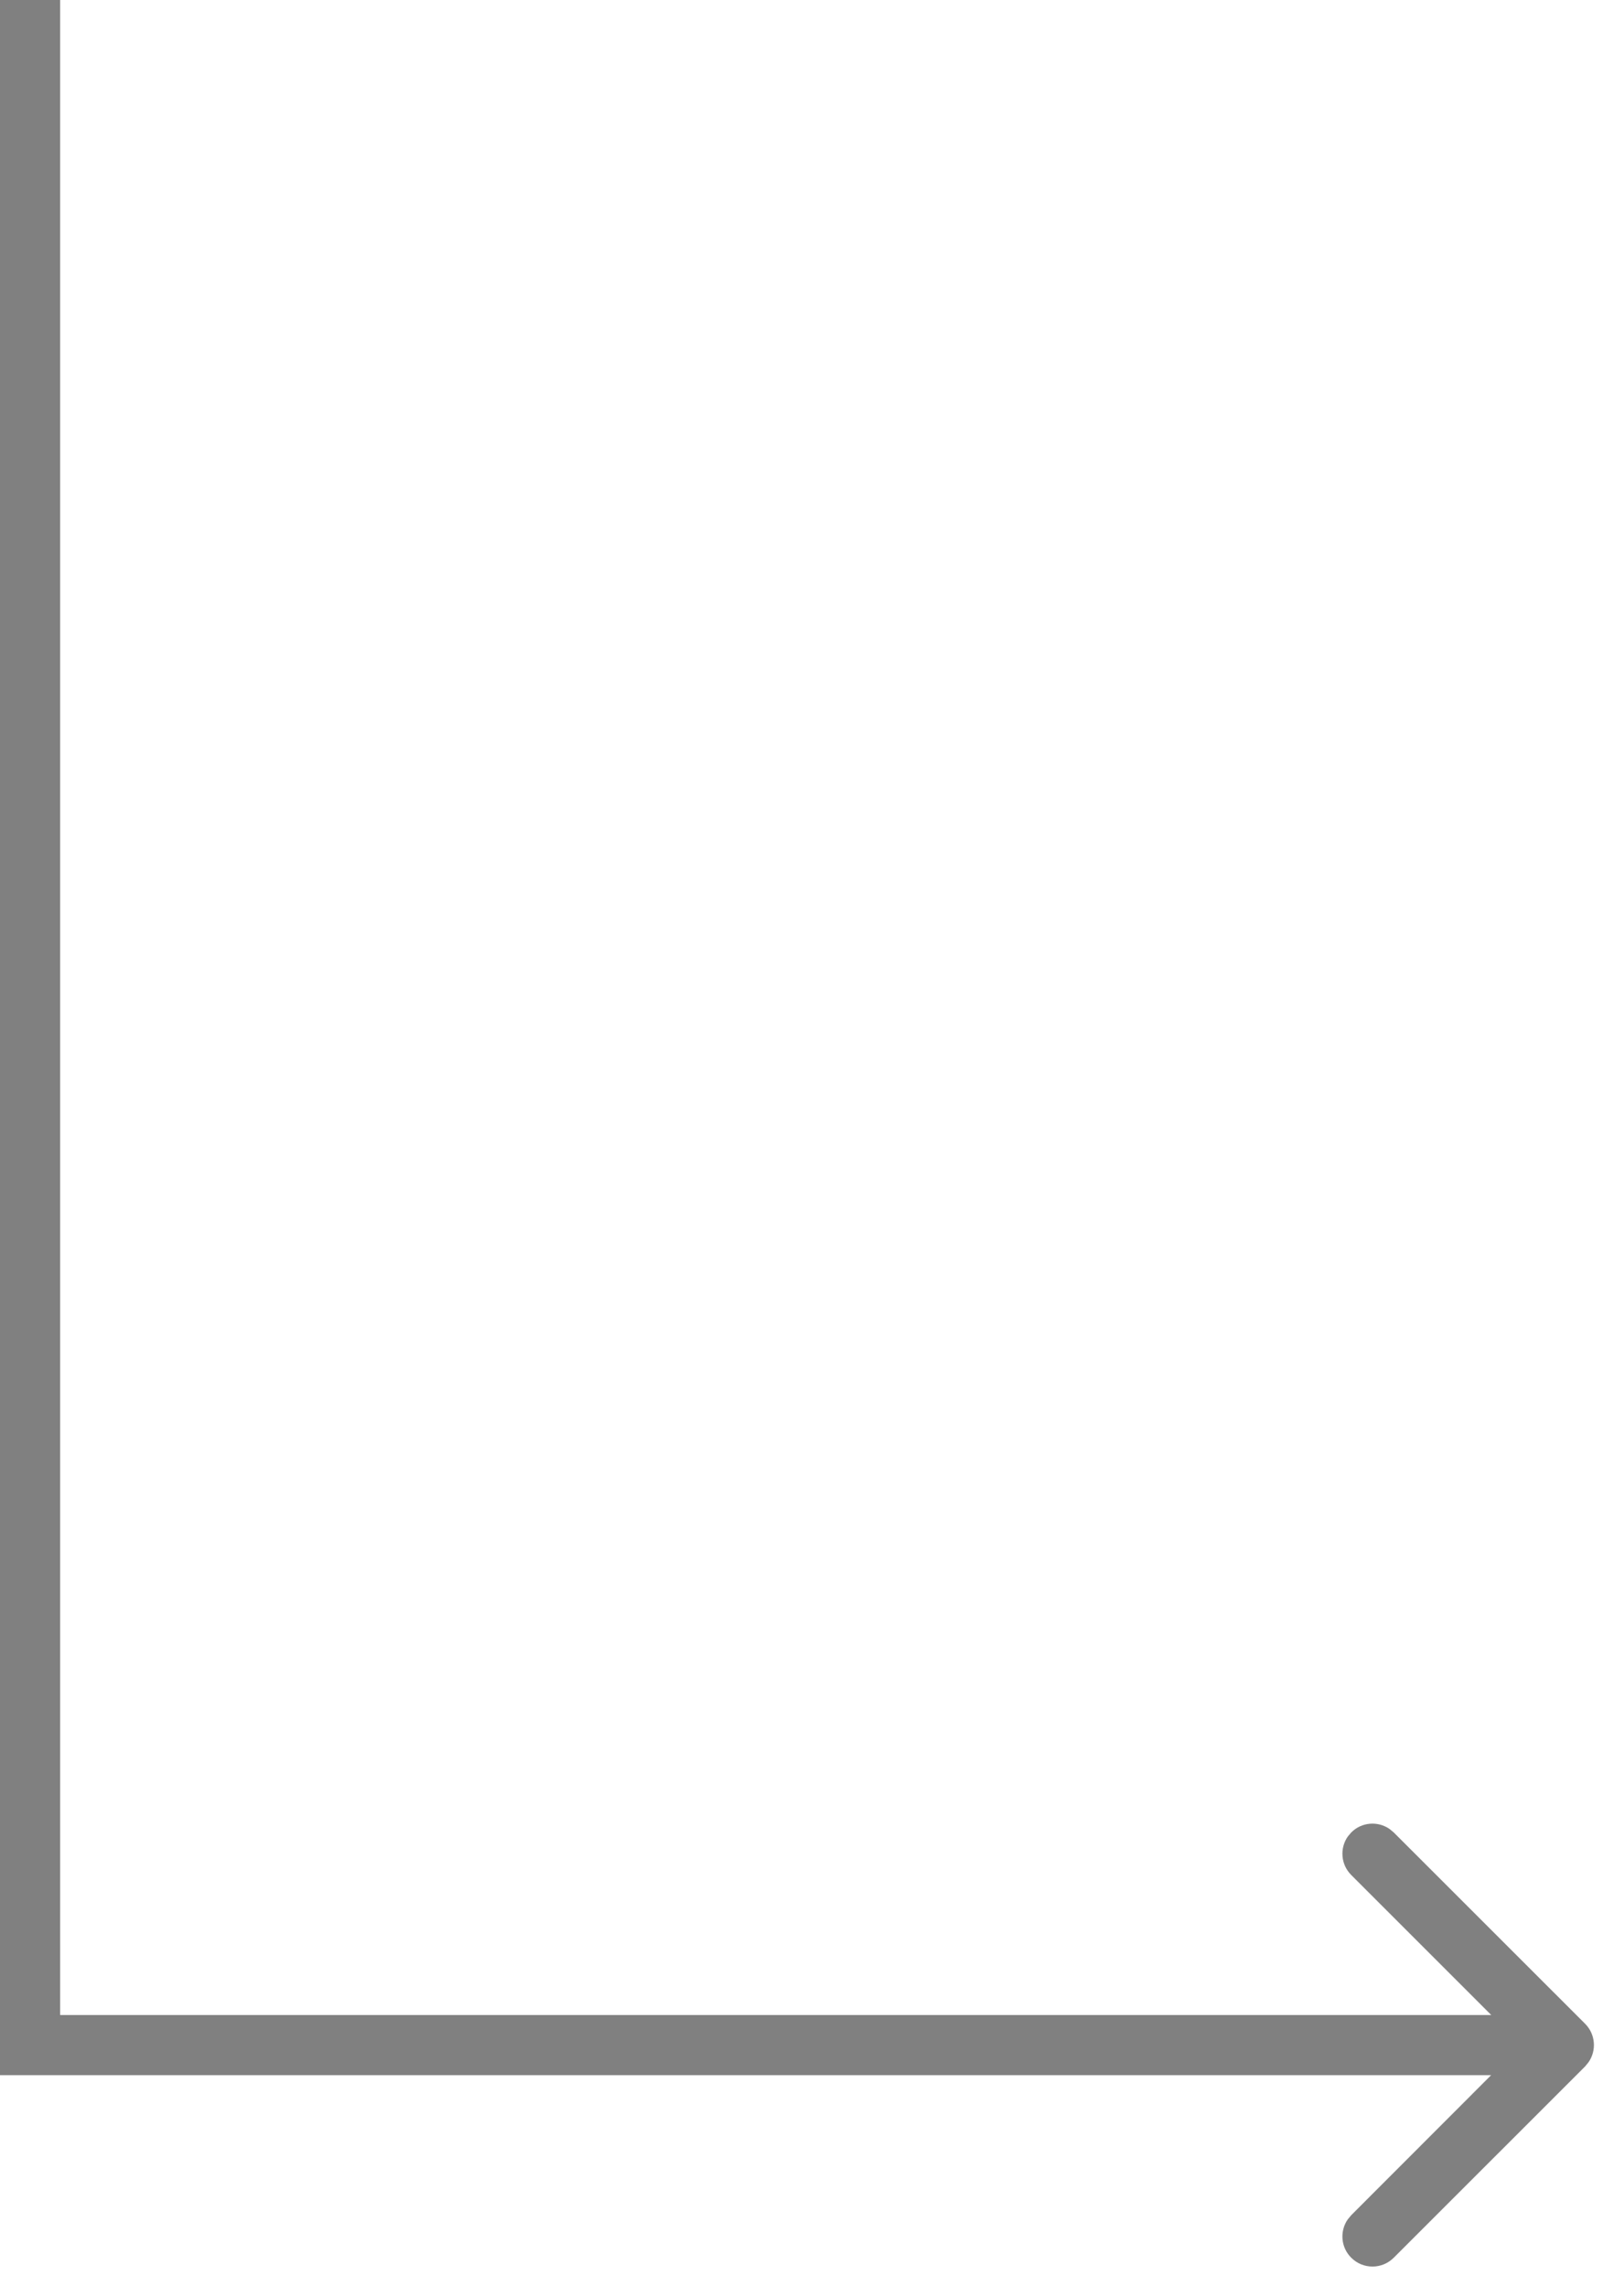 <svg width="27px" height="38px" viewBox="0 0 27 38" version="1.1" xmlns="http://www.w3.org/2000/svg" xmlns:xlink="http://www.w3.org/1999/xlink">
    <g id="Page-1" stroke="none" stroke-width="1" fill="none" fill-rule="evenodd">
        <g id="long_arrow-8.35.28-AM" transform="translate(0, -0)" fill="#808080" fill-rule="nonzero">
            <path d="M0,0 L1,0 L1,33.5 L24.793,33.5 L22.465,31.172 C22.291,30.998 22.272,30.729 22.407,30.534 L22.465,30.465 C22.638,30.291 22.907,30.272 23.102,30.407 L23.172,30.465 L26.354,33.646 C26.527,33.82 26.546,34.089 26.411,34.284 L26.354,34.354 L23.172,37.535 C22.976,37.731 22.66,37.731 22.465,37.535 C22.291,37.362 22.272,37.093 22.407,36.898 L22.465,36.828 L24.791,34.5 L0,34.5 L0,0 Z" id="Path"></path>
        </g>
    </g>
</svg>
